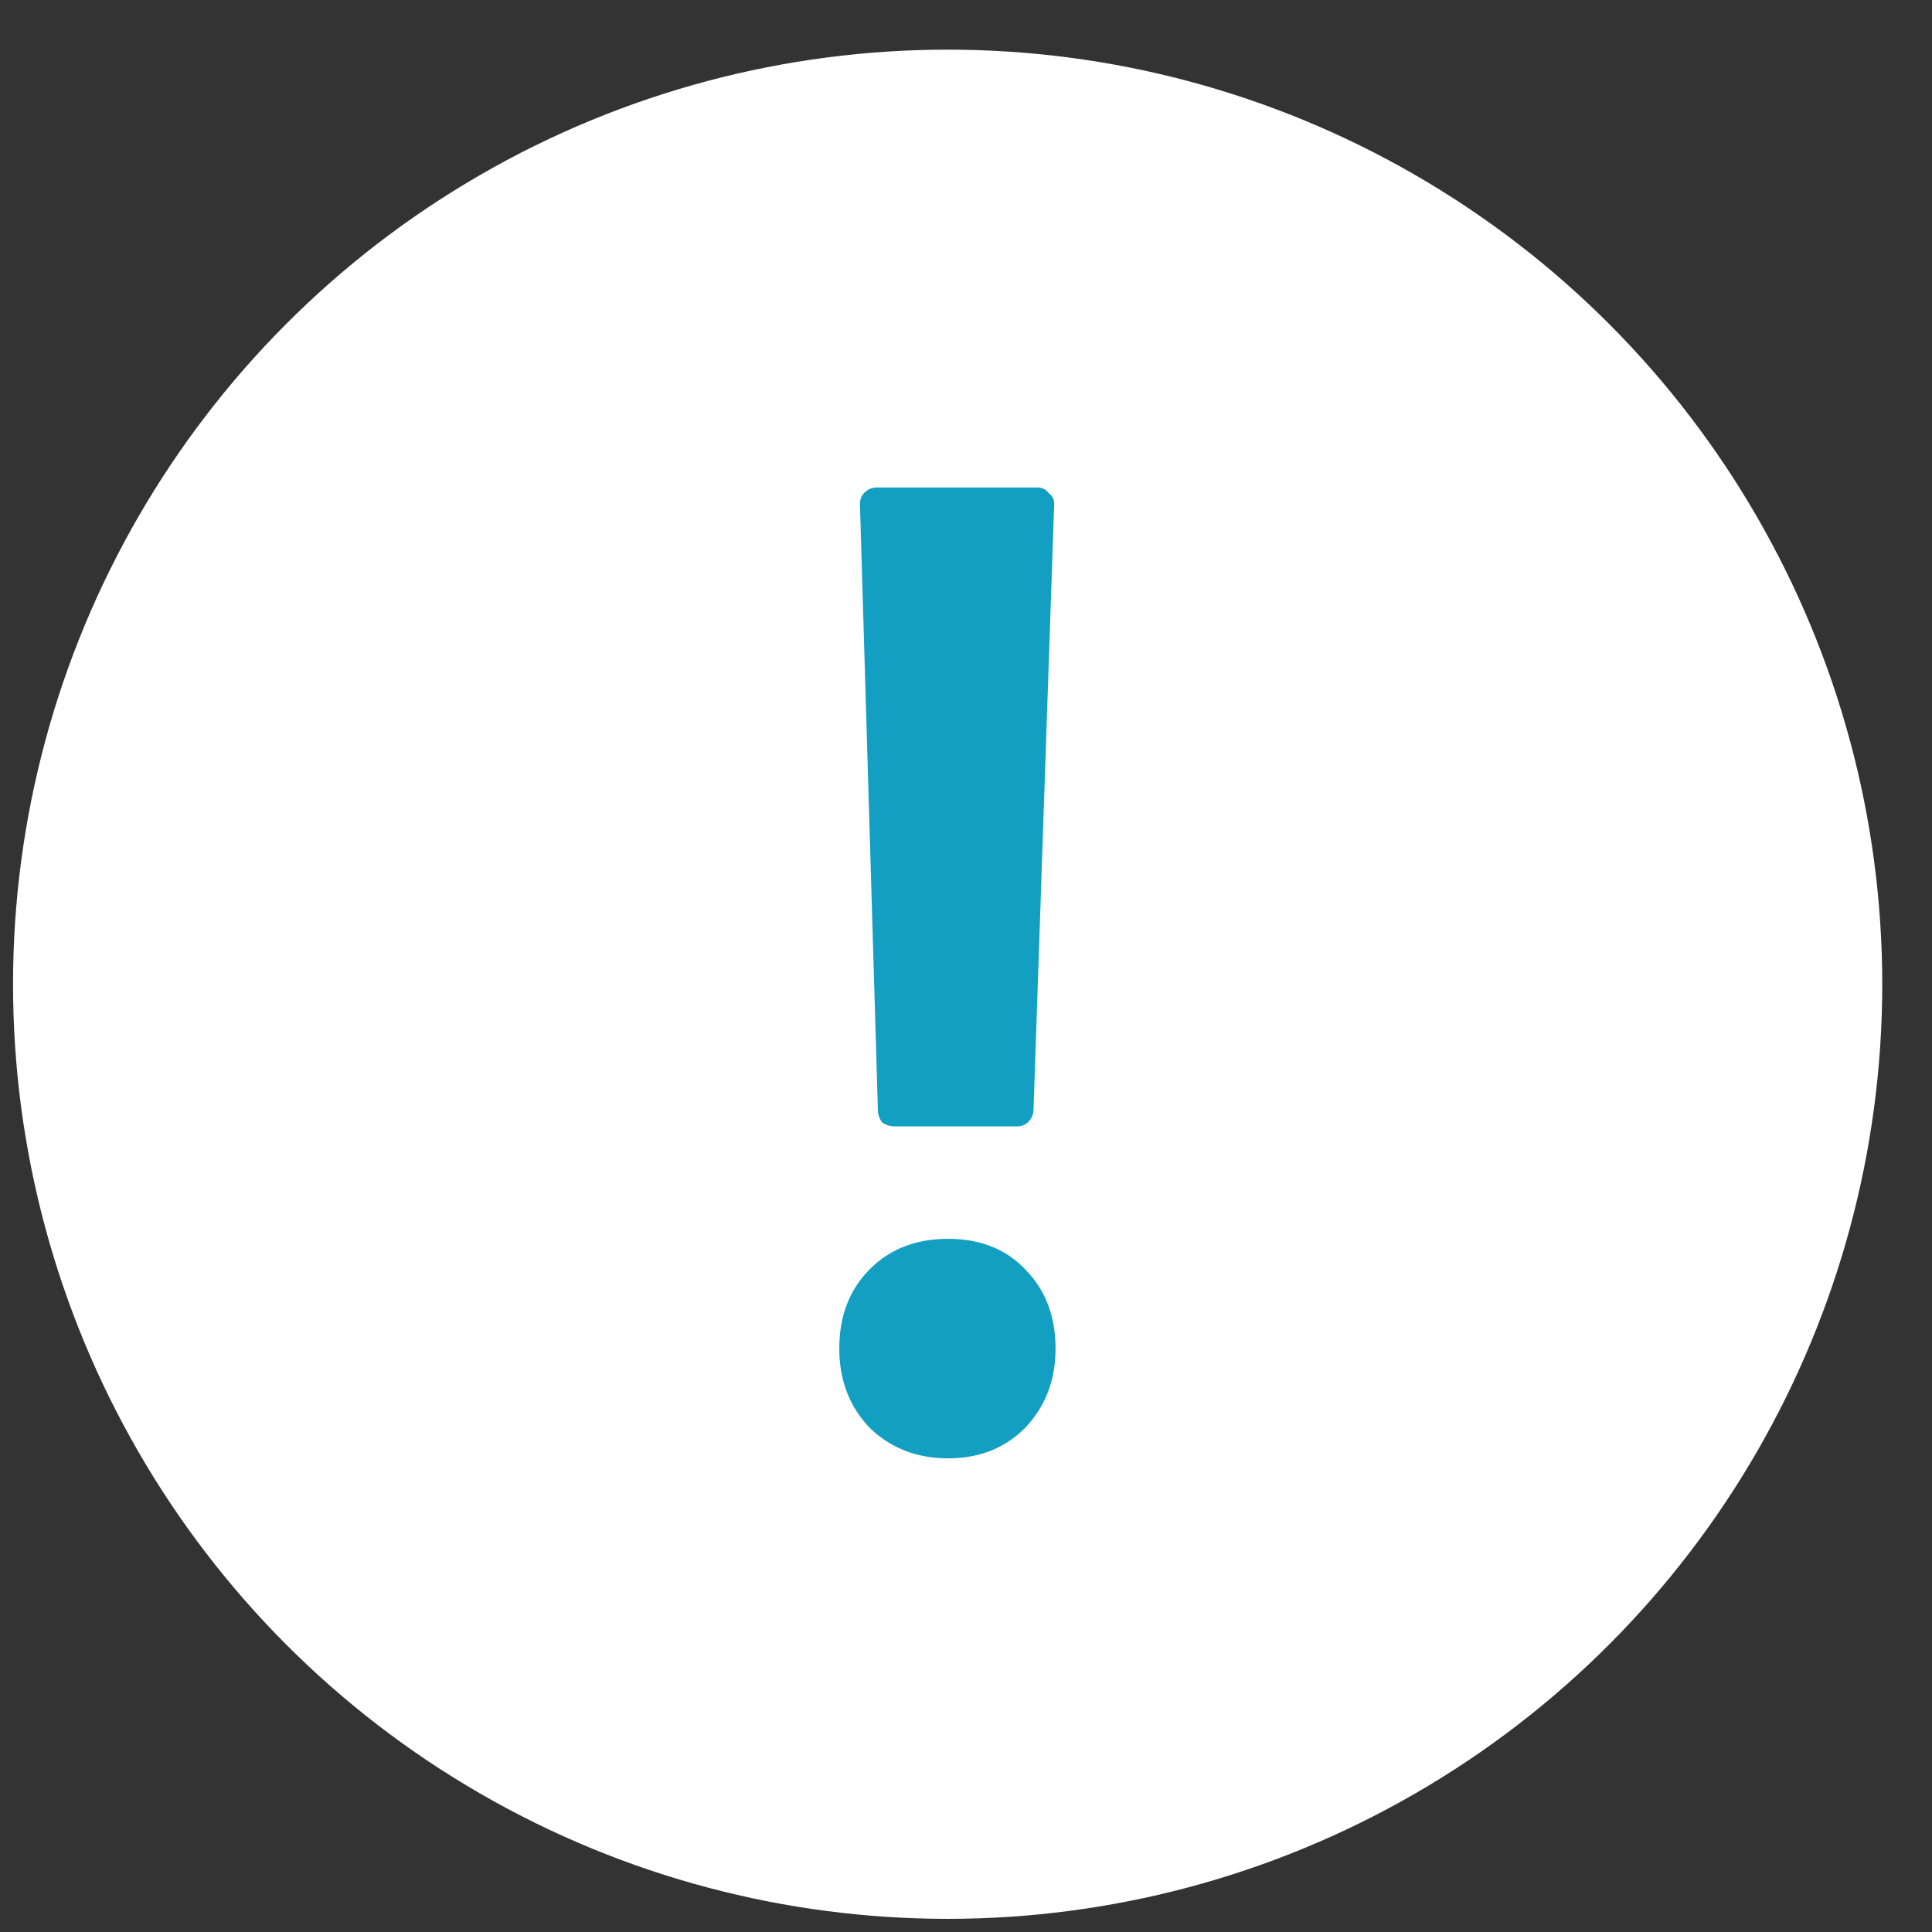 <svg viewBox="0 0 36 36" xmlns="http://www.w3.org/2000/svg"><rect x="0" y="0" width="36" height="36" fill="#333333" stroke="none"/><circle cx="17.658" cy="18.34" r="17.415" fill="#fff"/><path d="M16.666 20.988a.373.373 0 0 1-.231-.077.38.38 0 0 1-.077-.233l-.334-11.283c0-.087.026-.156.077-.207a.318.318 0 0 1 .231-.104h3.003c.085 0 .154.034.205.104.069.051.103.12.103.207l-.385 11.283a.323.323 0 0 1-.103.233.276.276 0 0 1-.205.077h-2.284Zm1 6.186c-.581 0-1.069-.19-1.462-.57-.377-.396-.565-.888-.565-1.475 0-.604.188-1.095.565-1.475.376-.38.864-.57 1.463-.57.598 0 1.077.19 1.437.57.376.38.564.871.564 1.475 0 .587-.188 1.078-.564 1.475-.377.38-.856.57-1.437.57Z" fill="#129FC2"/></svg>